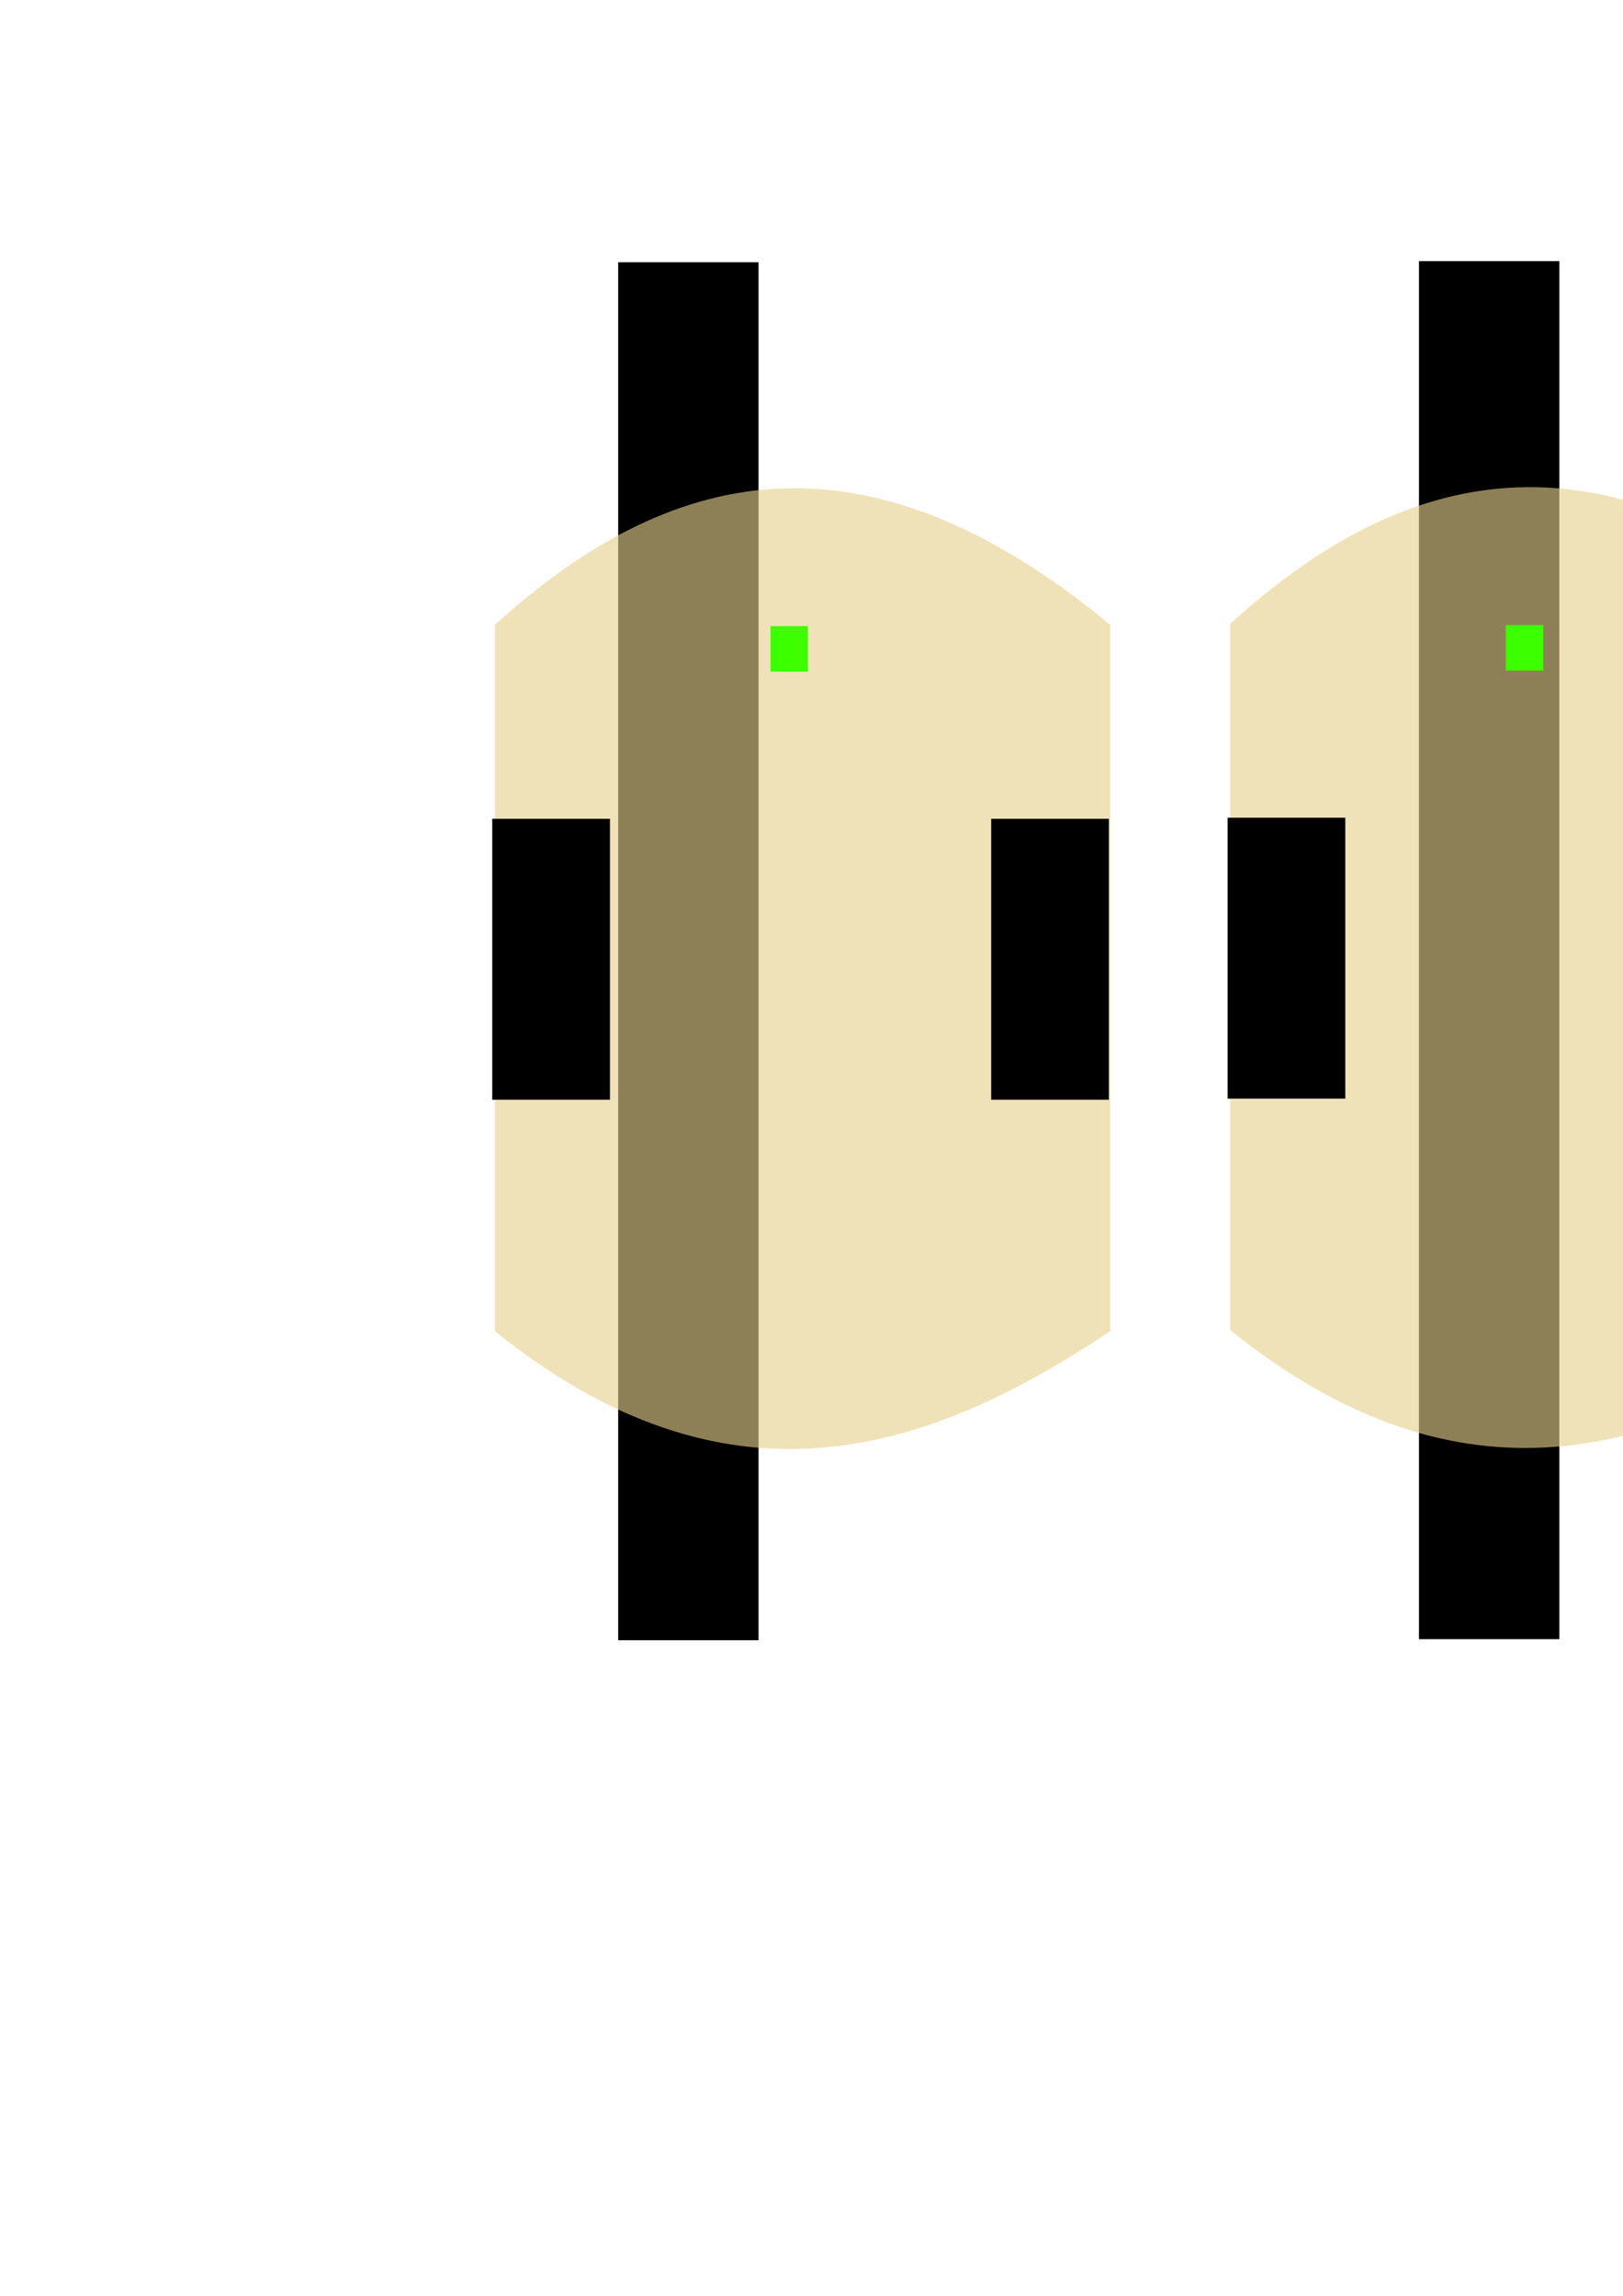 <?xml version="1.0" encoding="UTF-8" standalone="no"?>
<!-- Created with Inkscape (http://www.inkscape.org/) -->

<svg
   width="210mm"
   height="297mm"
   viewBox="0 0 210 297"
   version="1.1"
   id="svg5"
   inkscape:version="1.1.1 (3bf5ae0d25, 2021-09-20)"
   sodipodi:docname="mirte_line_1_sensor_theory.svg"
   xmlns:inkscape="http://www.inkscape.org/namespaces/inkscape"
   xmlns:sodipodi="http://sodipodi.sourceforge.net/DTD/sodipodi-0.dtd"
   xmlns="http://www.w3.org/2000/svg"
   xmlns:svg="http://www.w3.org/2000/svg">
  <sodipodi:namedview
     id="namedview7"
     pagecolor="#ffffff"
     bordercolor="#666666"
     borderopacity="1.0"
     inkscape:pageshadow="2"
     inkscape:pageopacity="0.0"
     inkscape:pagecheckerboard="0"
     inkscape:document-units="mm"
     showgrid="false"
     inkscape:zoom="0.76435185"
     inkscape:cx="396.41429"
     inkscape:cy="561.91399"
     inkscape:window-width="1920"
     inkscape:window-height="1017"
     inkscape:window-x="-8"
     inkscape:window-y="-8"
     inkscape:window-maximized="1"
     inkscape:current-layer="layer1" />
  <defs
     id="defs2" />
  <g
     inkscape:label="Layer 1"
     inkscape:groupmode="layer"
     id="layer1">
    <rect
       style="fill:#000000;fill-opacity:1;fill-rule:evenodd;stroke-width:0.383"
       id="rect3315"
       width="18.162"
       height="178.269"
       x="79.987"
       y="33.923" />
    <path
       id="path2756"
       style="fill:#e6cf8c;fill-opacity:0.616;fill-rule:evenodd;stroke-width:0.676"
       d="m 64.038,80.825 c 22.195,-20.139 47.309,-26.74 79.615,0 v 91.385 c -24.318,16.286 -49.803,24.011 -79.615,0 z"
       sodipodi:nodetypes="ccccc" />
    <rect
       style="fill:#000000;fill-opacity:1;fill-rule:evenodd;stroke-width:0.265"
       id="rect4251"
       width="15.231"
       height="36.346"
       x="63.692"
       y="105.923" />
    <rect
       style="fill:#000000;fill-opacity:1;fill-rule:evenodd;stroke-width:0.265"
       id="rect4251-6"
       width="15.231"
       height="36.346"
       x="128.251"
       y="105.923" />
    <rect
       style="fill:#3cff00;fill-opacity:1;fill-rule:evenodd;stroke-width:0.265"
       id="rect4487"
       width="4.846"
       height="5.885"
       x="99.692"
       y="81" />
    <rect
       style="fill:#000000;fill-opacity:1;fill-rule:evenodd;stroke-width:0.383"
       id="rect3315-1"
       width="18.162"
       height="178.269"
       x="183.599"
       y="33.785" />
    <path
       id="path2756-6"
       style="fill:#e6cf8c;fill-opacity:0.616;fill-rule:evenodd;stroke-width:0.676"
       d="m 159.185,80.686 c 22.195,-20.139 47.309,-26.74 79.615,0 v 91.385 c -24.318,16.286 -49.803,24.011 -79.615,0 z"
       sodipodi:nodetypes="ccccc" />
    <rect
       style="fill:#000000;fill-opacity:1;fill-rule:evenodd;stroke-width:0.265"
       id="rect4251-4"
       width="15.231"
       height="36.346"
       x="158.838"
       y="105.785" />
    <rect
       style="fill:#000000;fill-opacity:1;fill-rule:evenodd;stroke-width:0.265"
       id="rect4251-6-0"
       width="15.231"
       height="36.346"
       x="223.396"
       y="105.785" />
    <rect
       style="fill:#3cff00;fill-opacity:1;fill-rule:evenodd;stroke-width:0.265"
       id="rect4487-3"
       width="4.846"
       height="5.885"
       x="194.838"
       y="80.862" />
  </g>
</svg>
